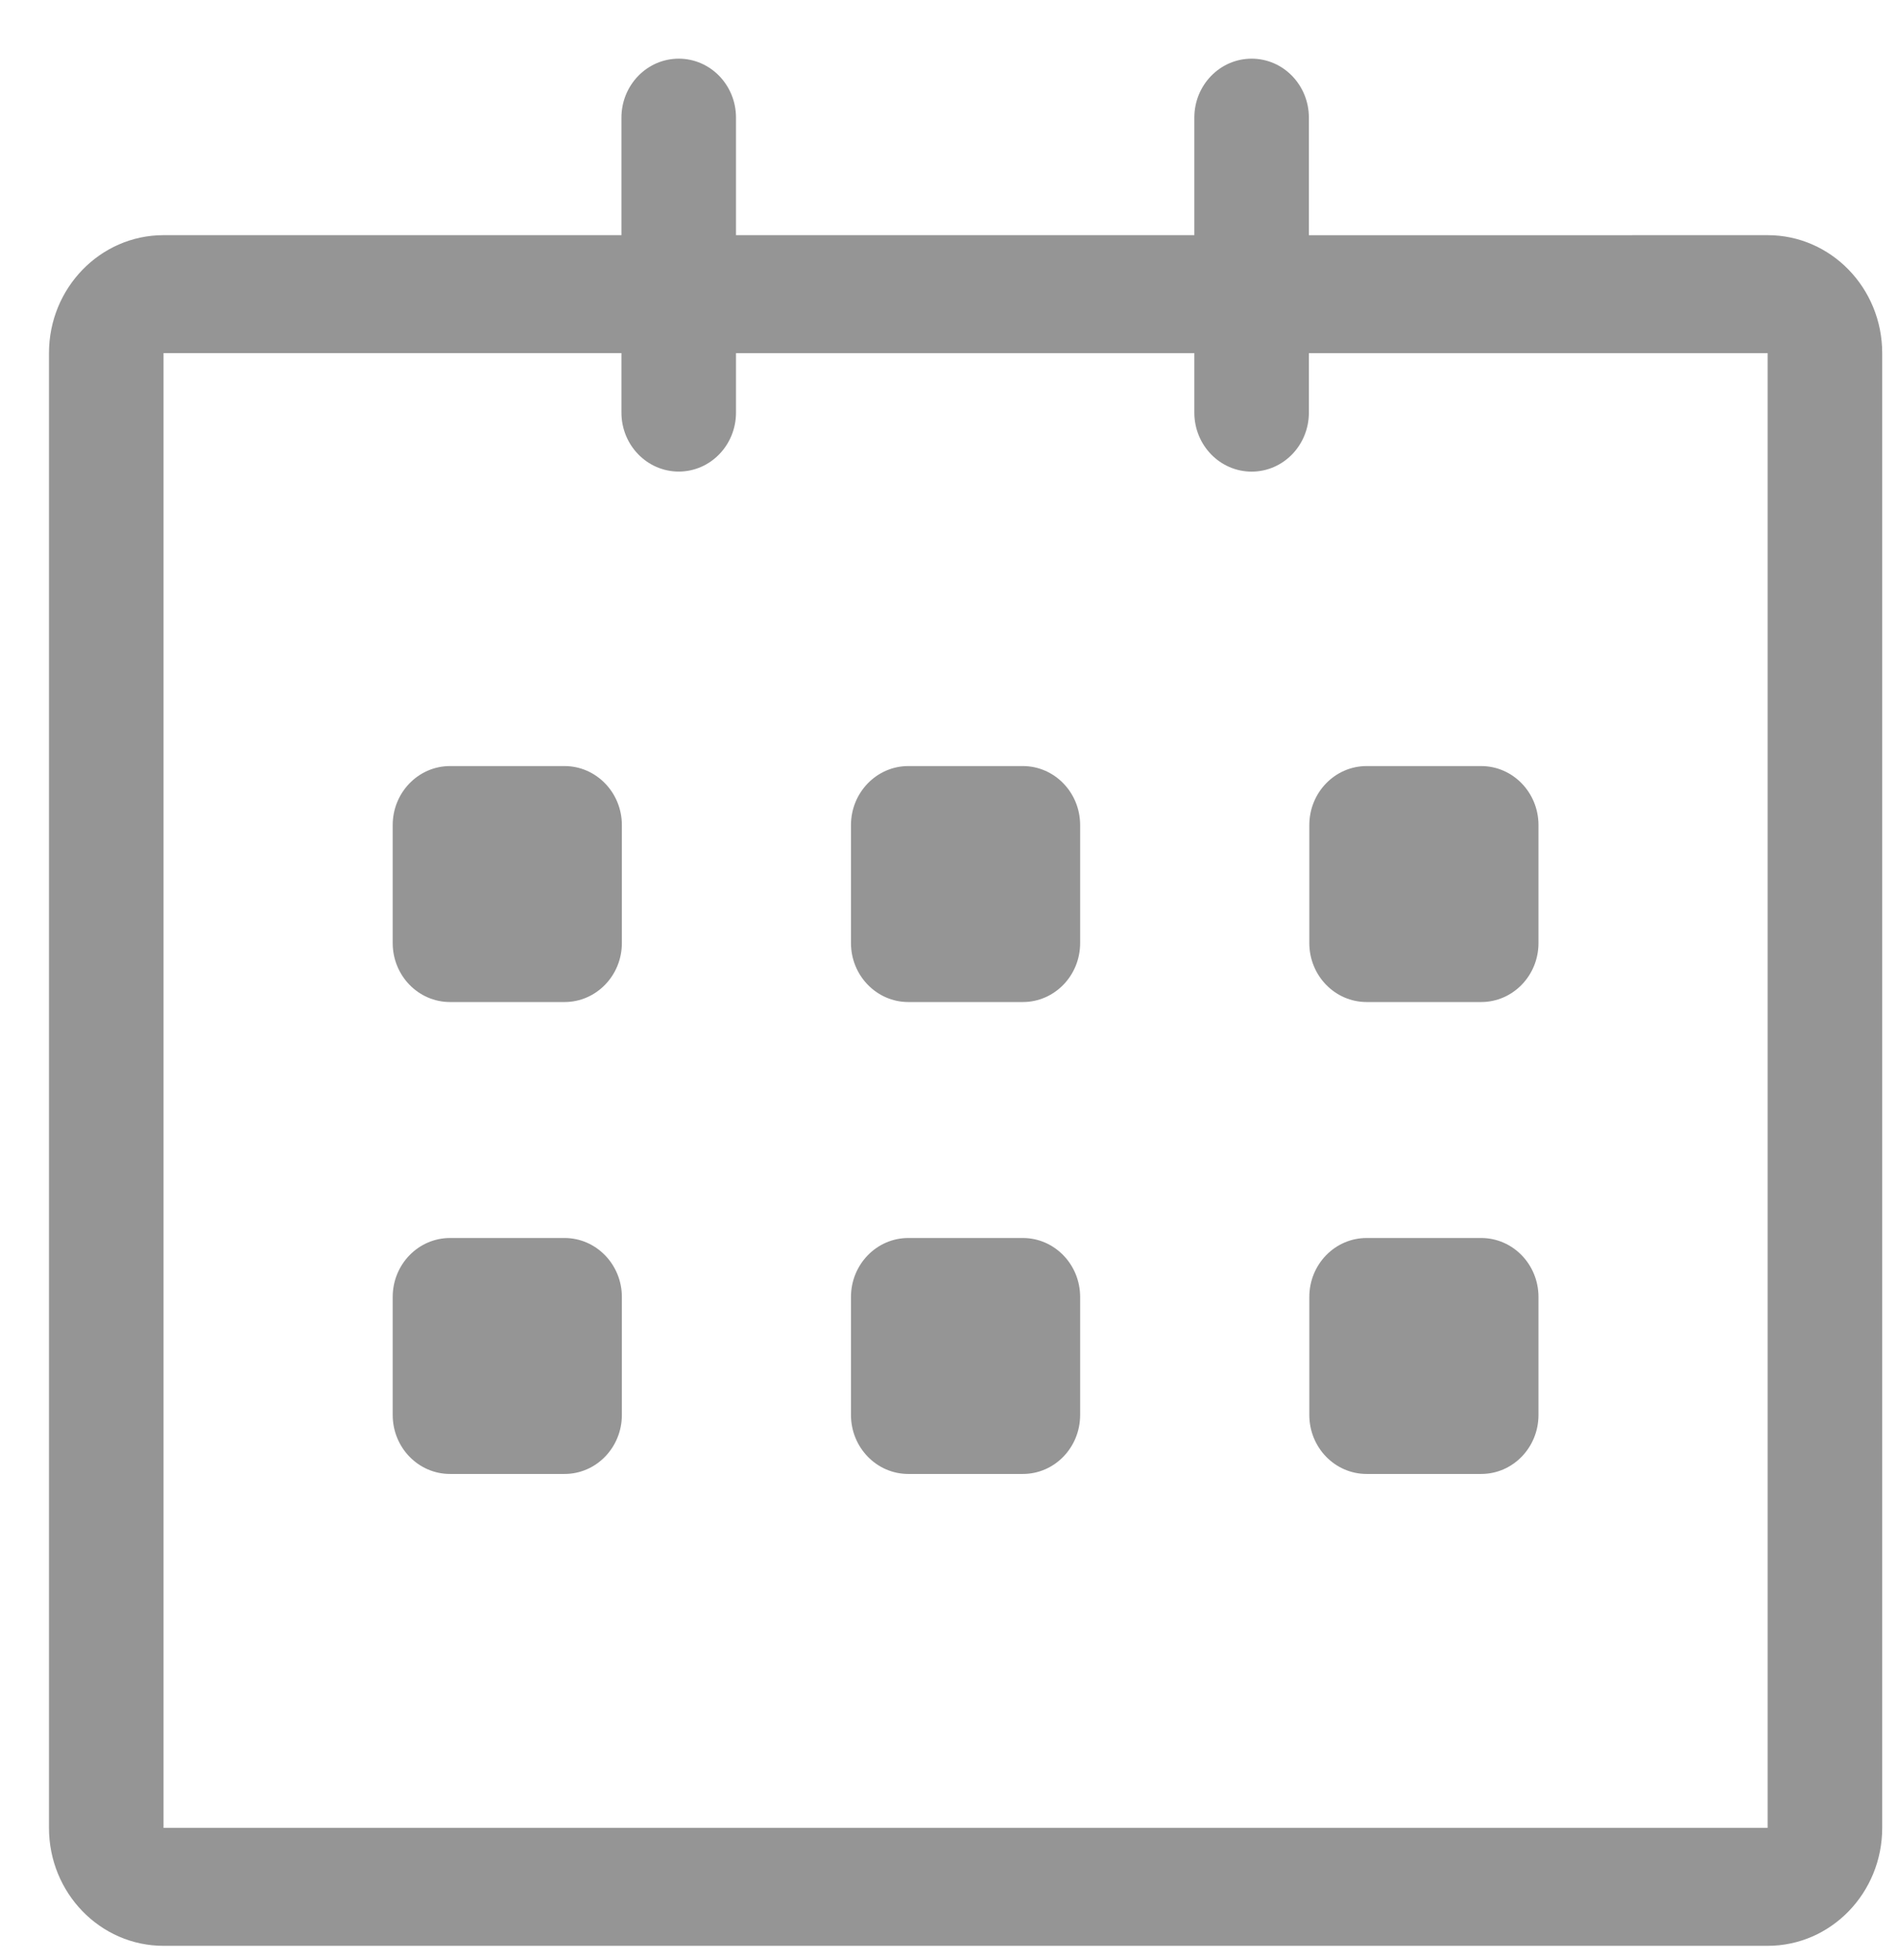 <svg width="31" height="32" viewBox="0 0 31 32" fill="none" xmlns="http://www.w3.org/2000/svg">
<path d="M28.871 3.84L21.378 3.841V1.921C21.378 1.389 20.96 0.958 20.443 0.958C19.926 0.958 19.507 1.389 19.507 1.921V3.84H12.021V1.921C12.021 1.389 11.603 0.958 11.086 0.958C10.569 0.958 10.15 1.389 10.15 1.921V3.84H2.671C1.638 3.84 0.8 4.703 0.8 5.766V29.847C0.8 30.911 1.638 31.773 2.671 31.773H28.871C29.904 31.773 30.742 30.911 30.742 29.847V5.766C30.742 4.703 29.904 3.84 28.871 3.84ZM28.871 29.847H2.671V5.766H10.15V6.737C10.15 7.269 10.569 7.7 11.086 7.7C11.603 7.7 12.021 7.269 12.021 6.737V5.767H19.507V6.737C19.507 7.27 19.926 7.701 20.443 7.701C20.96 7.701 21.378 7.27 21.378 6.737V5.767H28.871V29.847ZM22.321 16.362H24.192C24.709 16.362 25.128 15.931 25.128 15.399V13.473C25.128 12.941 24.709 12.509 24.192 12.509H22.321C21.804 12.509 21.385 12.941 21.385 13.473V15.399C21.385 15.931 21.804 16.362 22.321 16.362ZM22.321 24.068H24.192C24.709 24.068 25.128 23.637 25.128 23.104V21.178C25.128 20.646 24.709 20.215 24.192 20.215H22.321C21.804 20.215 21.385 20.646 21.385 21.178V23.104C21.385 23.637 21.804 24.068 22.321 24.068ZM16.706 20.215H14.835C14.319 20.215 13.899 20.646 13.899 21.178V23.104C13.899 23.637 14.319 24.068 14.835 24.068H16.706C17.223 24.068 17.642 23.637 17.642 23.104V21.178C17.642 20.647 17.223 20.215 16.706 20.215ZM16.706 12.509H14.835C14.319 12.509 13.899 12.941 13.899 13.473V15.399C13.899 15.931 14.319 16.362 14.835 16.362H16.706C17.223 16.362 17.642 15.931 17.642 15.399V13.473C17.642 12.941 17.223 12.509 16.706 12.509ZM9.221 12.509H7.35C6.833 12.509 6.414 12.941 6.414 13.473V15.399C6.414 15.931 6.833 16.362 7.35 16.362H9.221C9.737 16.362 10.157 15.931 10.157 15.399V13.473C10.157 12.941 9.737 12.509 9.221 12.509ZM9.221 20.215H7.35C6.833 20.215 6.414 20.646 6.414 21.178V23.104C6.414 23.637 6.833 24.068 7.35 24.068H9.221C9.737 24.068 10.157 23.637 10.157 23.104V21.178C10.157 20.647 9.737 20.215 9.221 20.215Z" fill="#959595"/>
</svg>
